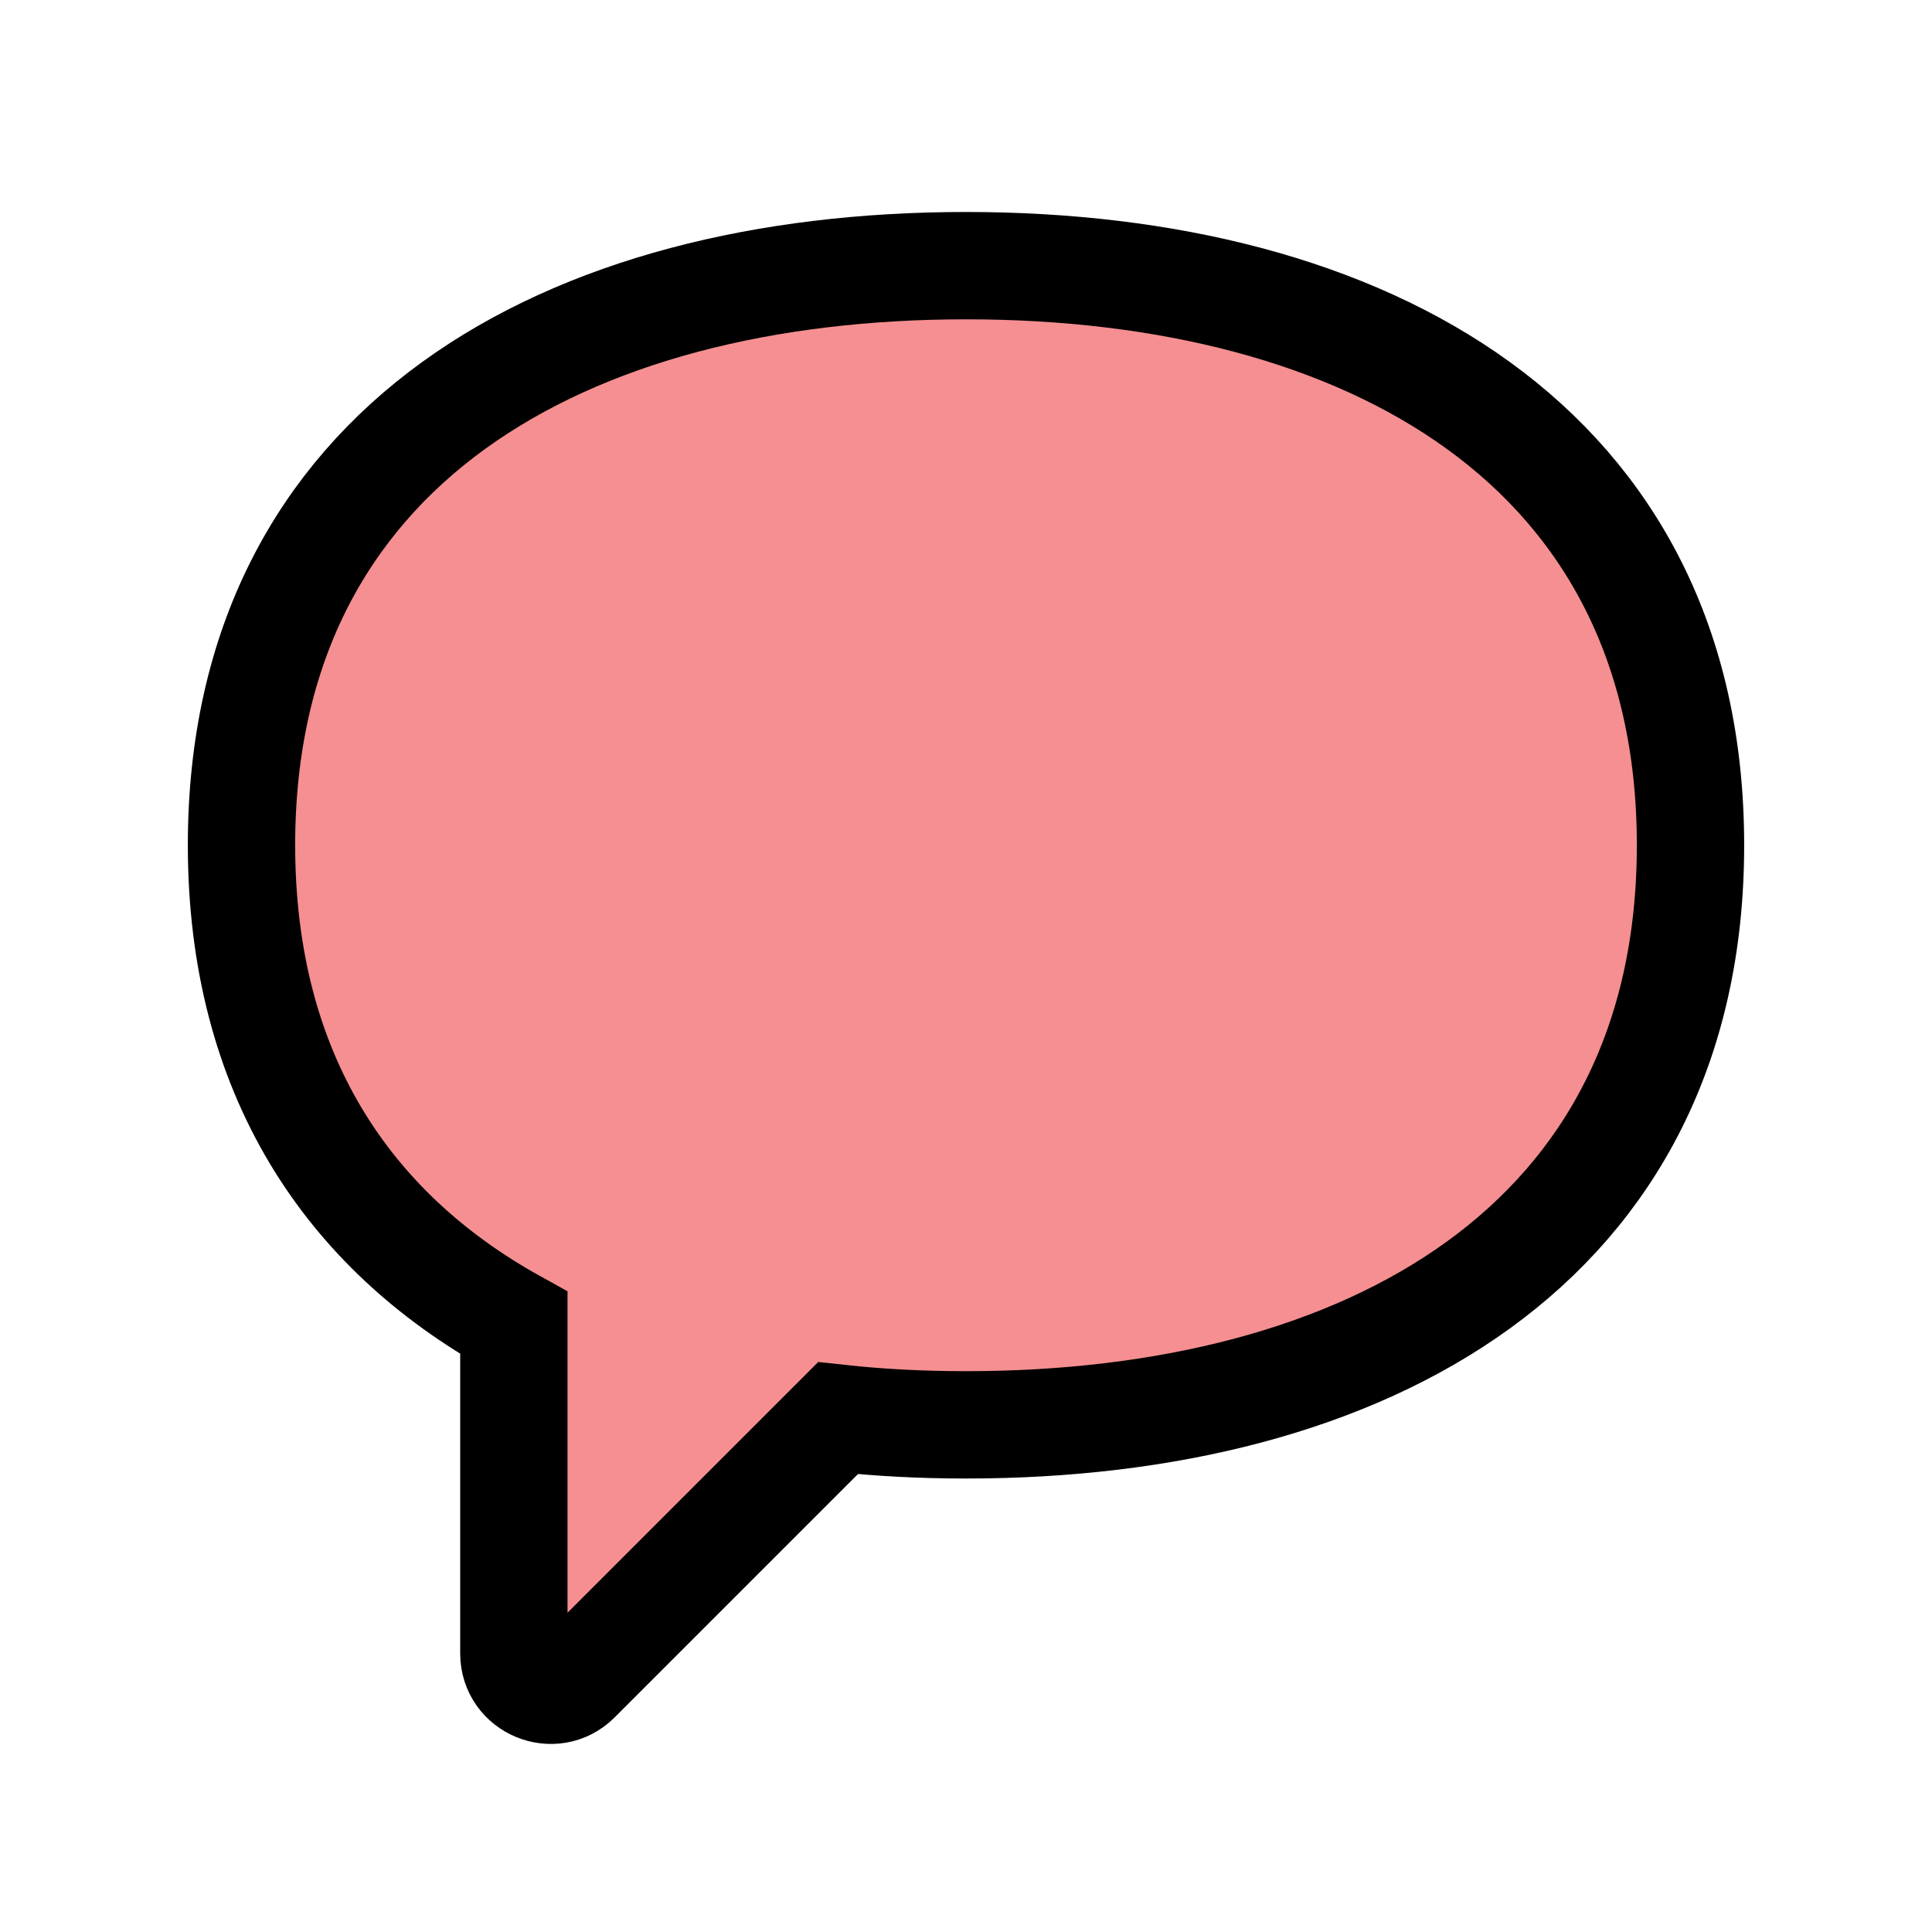 <?xml version="1.0" encoding="UTF-8"?>
<svg id="Layer_1" data-name="Layer 1" xmlns="http://www.w3.org/2000/svg" viewBox="0 0 72 72">
  <defs>
    <style>
      .cls-1 {
        fill: none;
        stroke: #000;
        stroke-miterlimit: 10;
        stroke-width: 4px;
      }

      .cls-2 {
        fill: #ed2024;
        opacity: .5;
        stroke-width: 0px;
      }
    </style>
  </defs>
  <path class="cls-2" d="M9,31.5c0-14.91,12.09-21.6,27-21.6,14.91,0,27,6.69,27,21.6s-12.09,21.6-27,21.6c-1.63,0-3.22-.08-4.77-.25l-9.74,9.74c-.86.86-2.34.25-2.34-.97v-12.32c-6.18-3.43-10.15-9.27-10.15-17.81Z"/>
  <path class="cls-1" d="M9,31.5c0-14.91,12.09-21.6,27-21.6,14.91,0,27,6.69,27,21.6s-12.09,21.6-27,21.6c-1.63,0-3.22-.08-4.77-.25l-9.74,9.74c-.86.86-2.34.25-2.34-.97v-12.32c-6.18-3.43-10.15-9.27-10.15-17.81Z"/>
</svg>